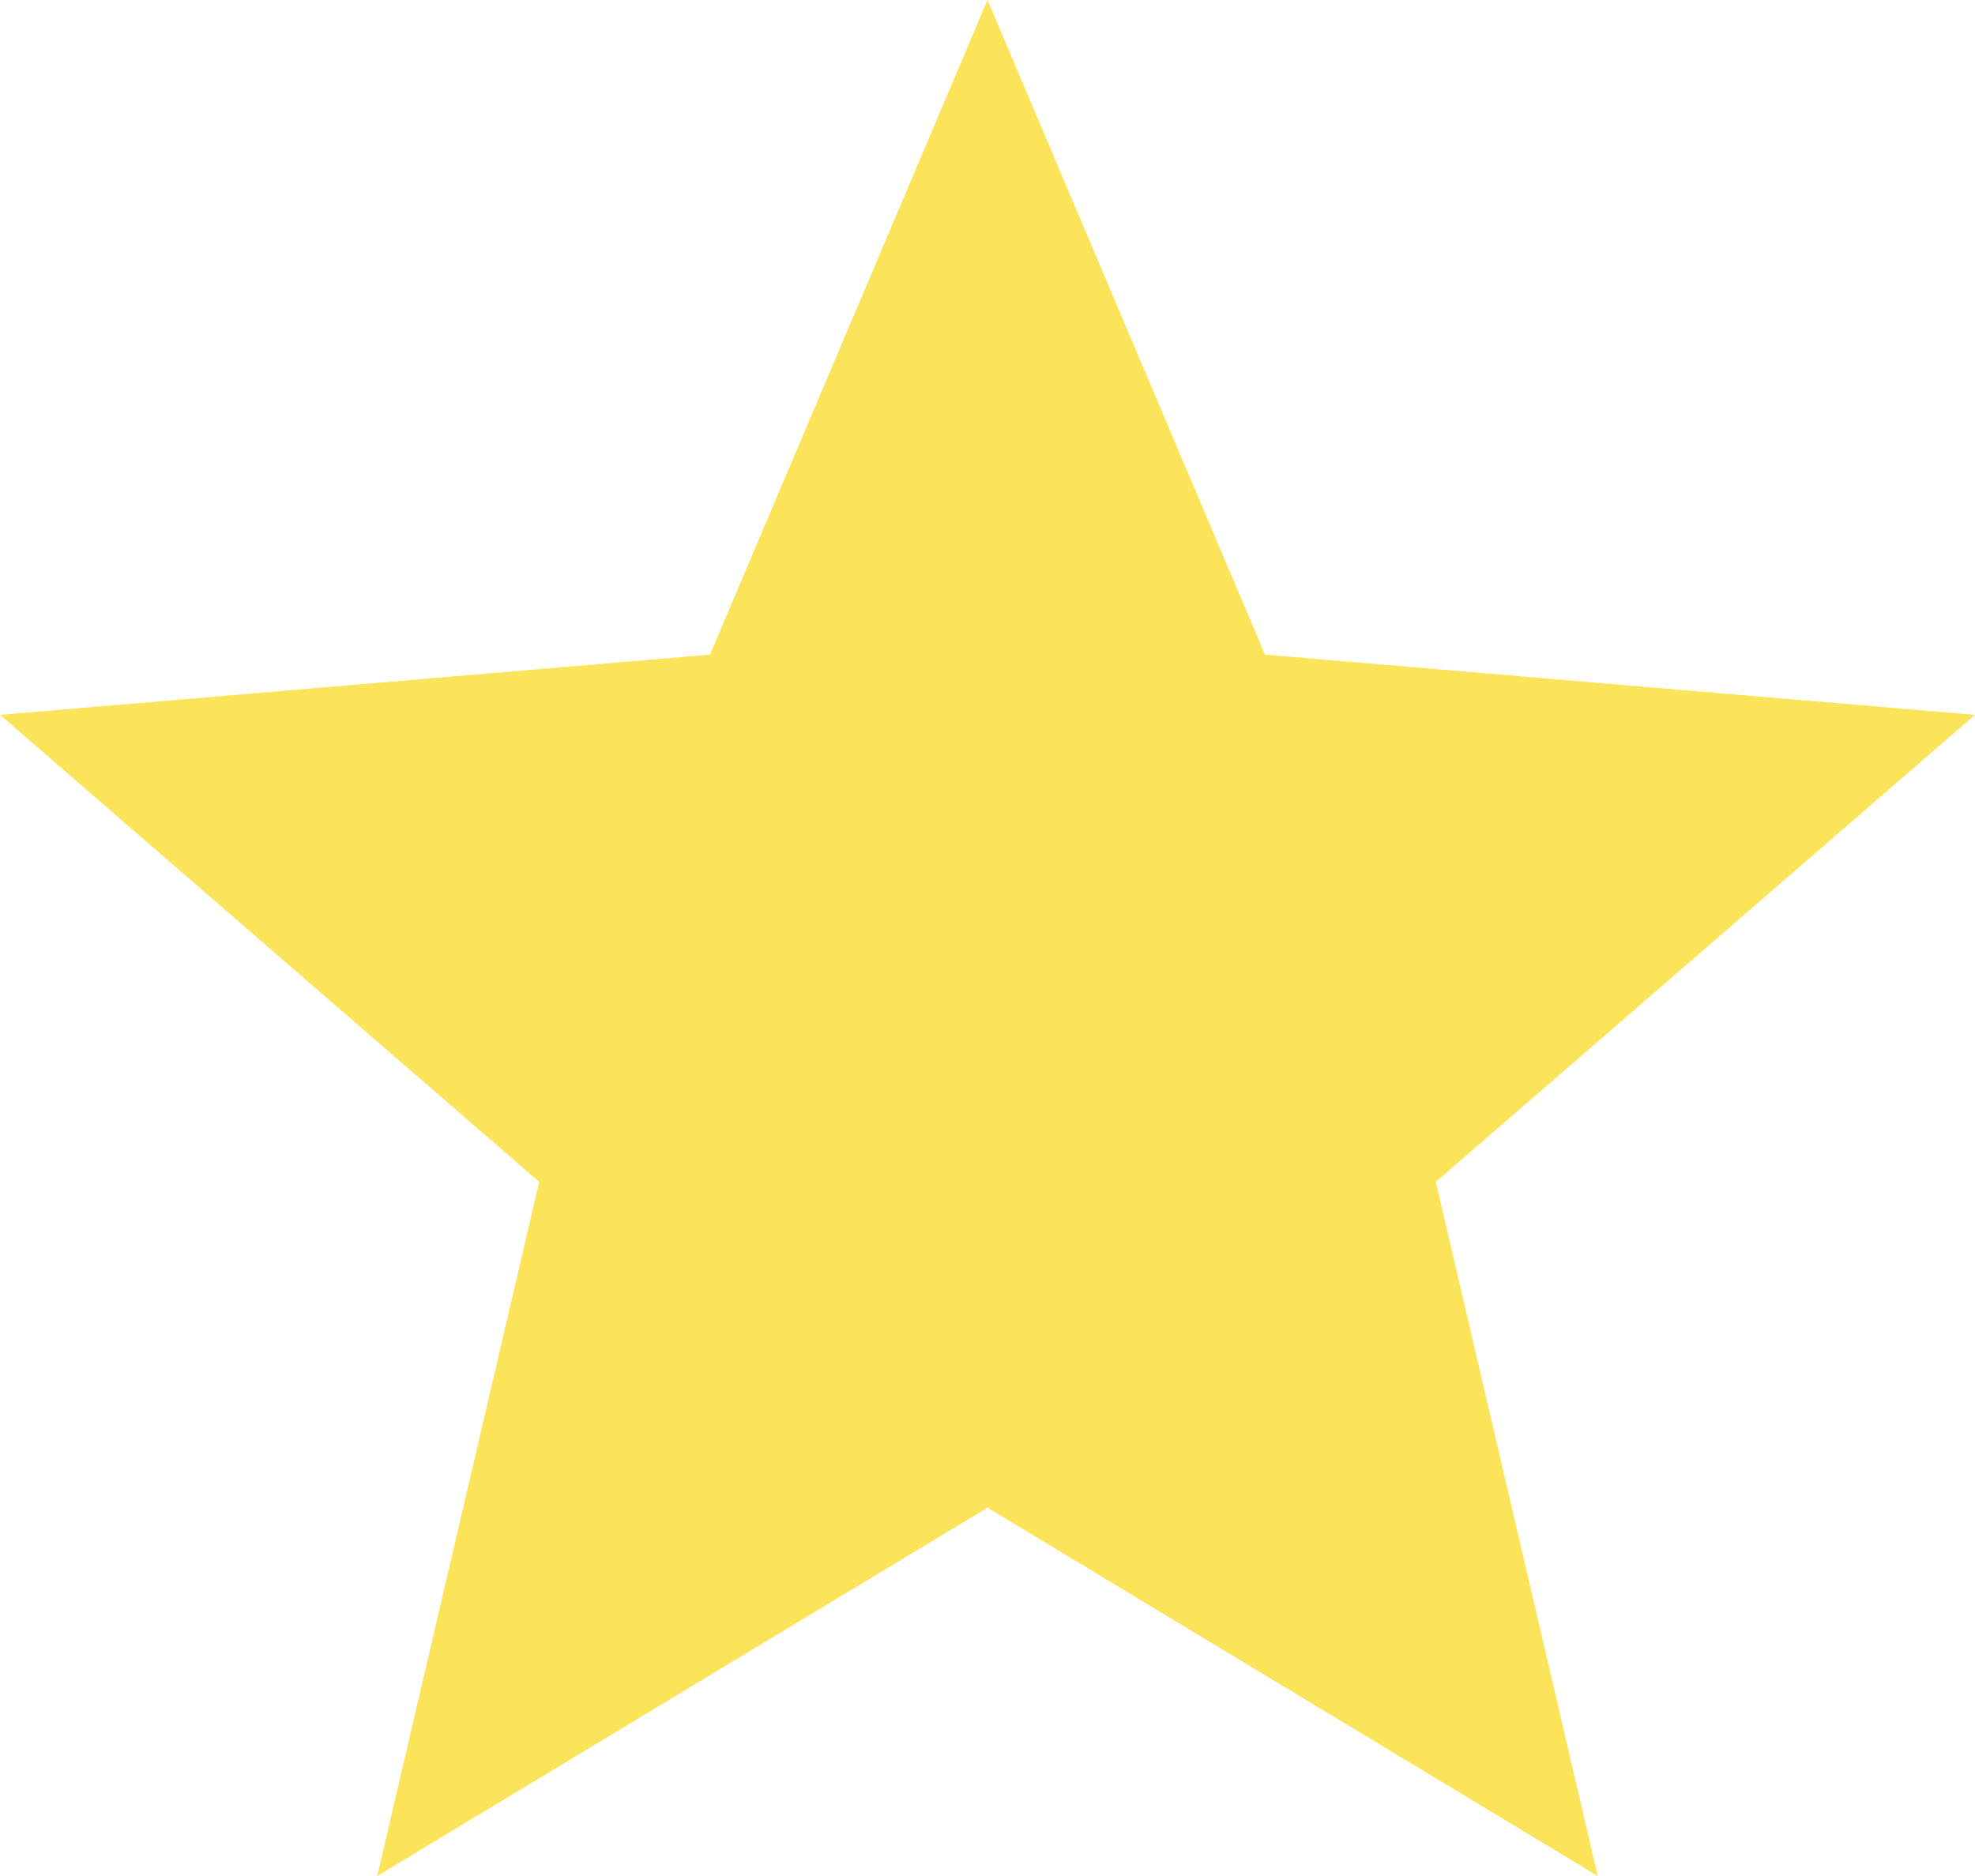 <svg xmlns="http://www.w3.org/2000/svg" width="30" height="28.5" viewBox="0 0 30 28.5">
  <path id="score" d="M17,24.905,26.27,30.5,23.81,19.955,32,12.86l-10.785-.915L17,2l-4.215,9.945L2,12.86l8.19,7.095L7.73,30.5Z" transform="translate(-2 -2)" fill="#fbe45a"/>
</svg>
